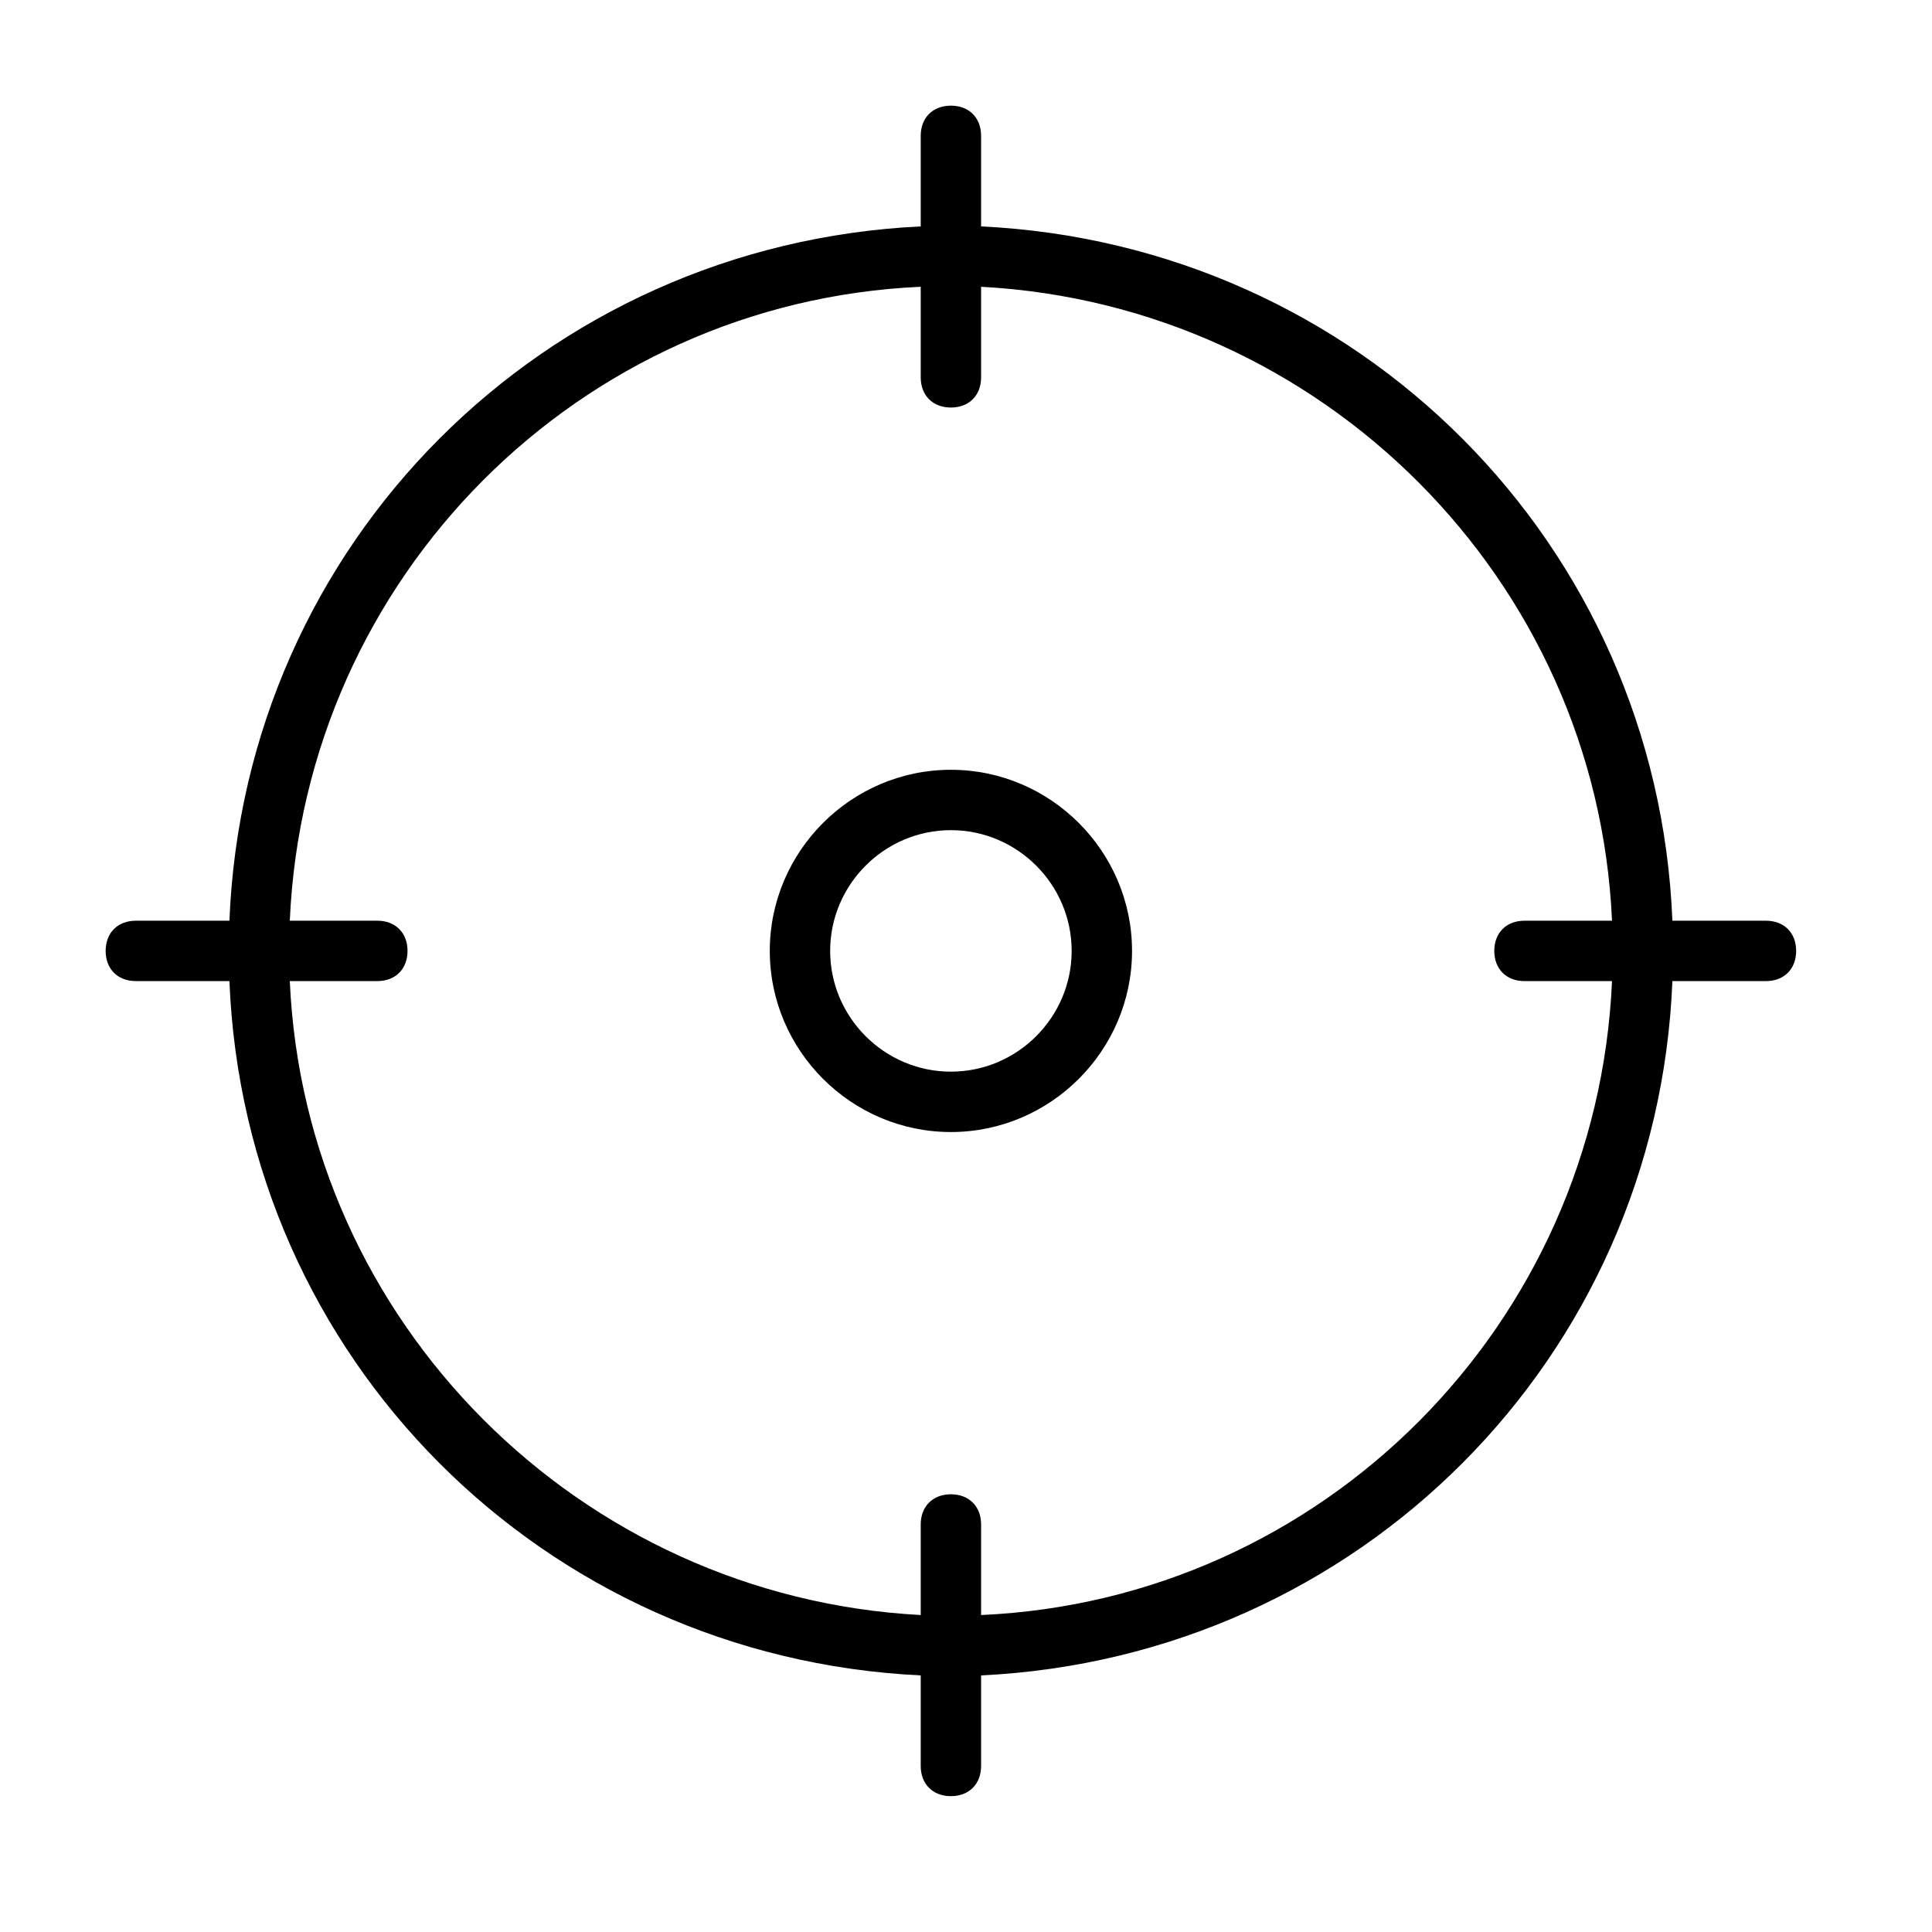 <svg xmlns="http://www.w3.org/2000/svg" viewBox="0 0 64 64"><path fill-rule="evenodd" clip-rule="evenodd" d="M58.5 32.5h-3.1C54.9 45 45 54.9 32.5 55.5v3c0 .6-.4 1-1 1s-1-.4-1-1v-3C18 54.9 8.1 45 7.6 32.5H4.5c-.6 0-1-.4-1-1s.4-1 1-1h3.1C8.1 18 18 8.1 30.5 7.5v-3c0-.6.4-1 1-1s1 .4 1 1v3c12.5.6 22.4 10.5 22.9 23h3.1c.6 0 1 .4 1 1s-.4 1-1 1zm-26-23v3c0 .6-.4 1-1 1s-1-.4-1-1v-3c-11.3.5-20.4 9.6-20.9 21h2.9c.6 0 1 .4 1 1s-.4 1-1 1H9.6c.5 11.3 9.6 20.4 20.9 21v-3c0-.6.4-1 1-1s1 .4 1 1v3c11.3-.5 20.4-9.6 20.9-21h-2.9c-.6 0-1-.4-1-1s.4-1 1-1h2.9c-.5-11.3-9.6-20.4-20.9-21zm-1 28c-3.3 0-6-2.7-6-6s2.7-6 6-6 6 2.7 6 6-2.7 6-6 6zm0-10c-2.2 0-4 1.8-4 4s1.8 4 4 4 4-1.8 4-4-1.8-4-4-4z"/></svg>